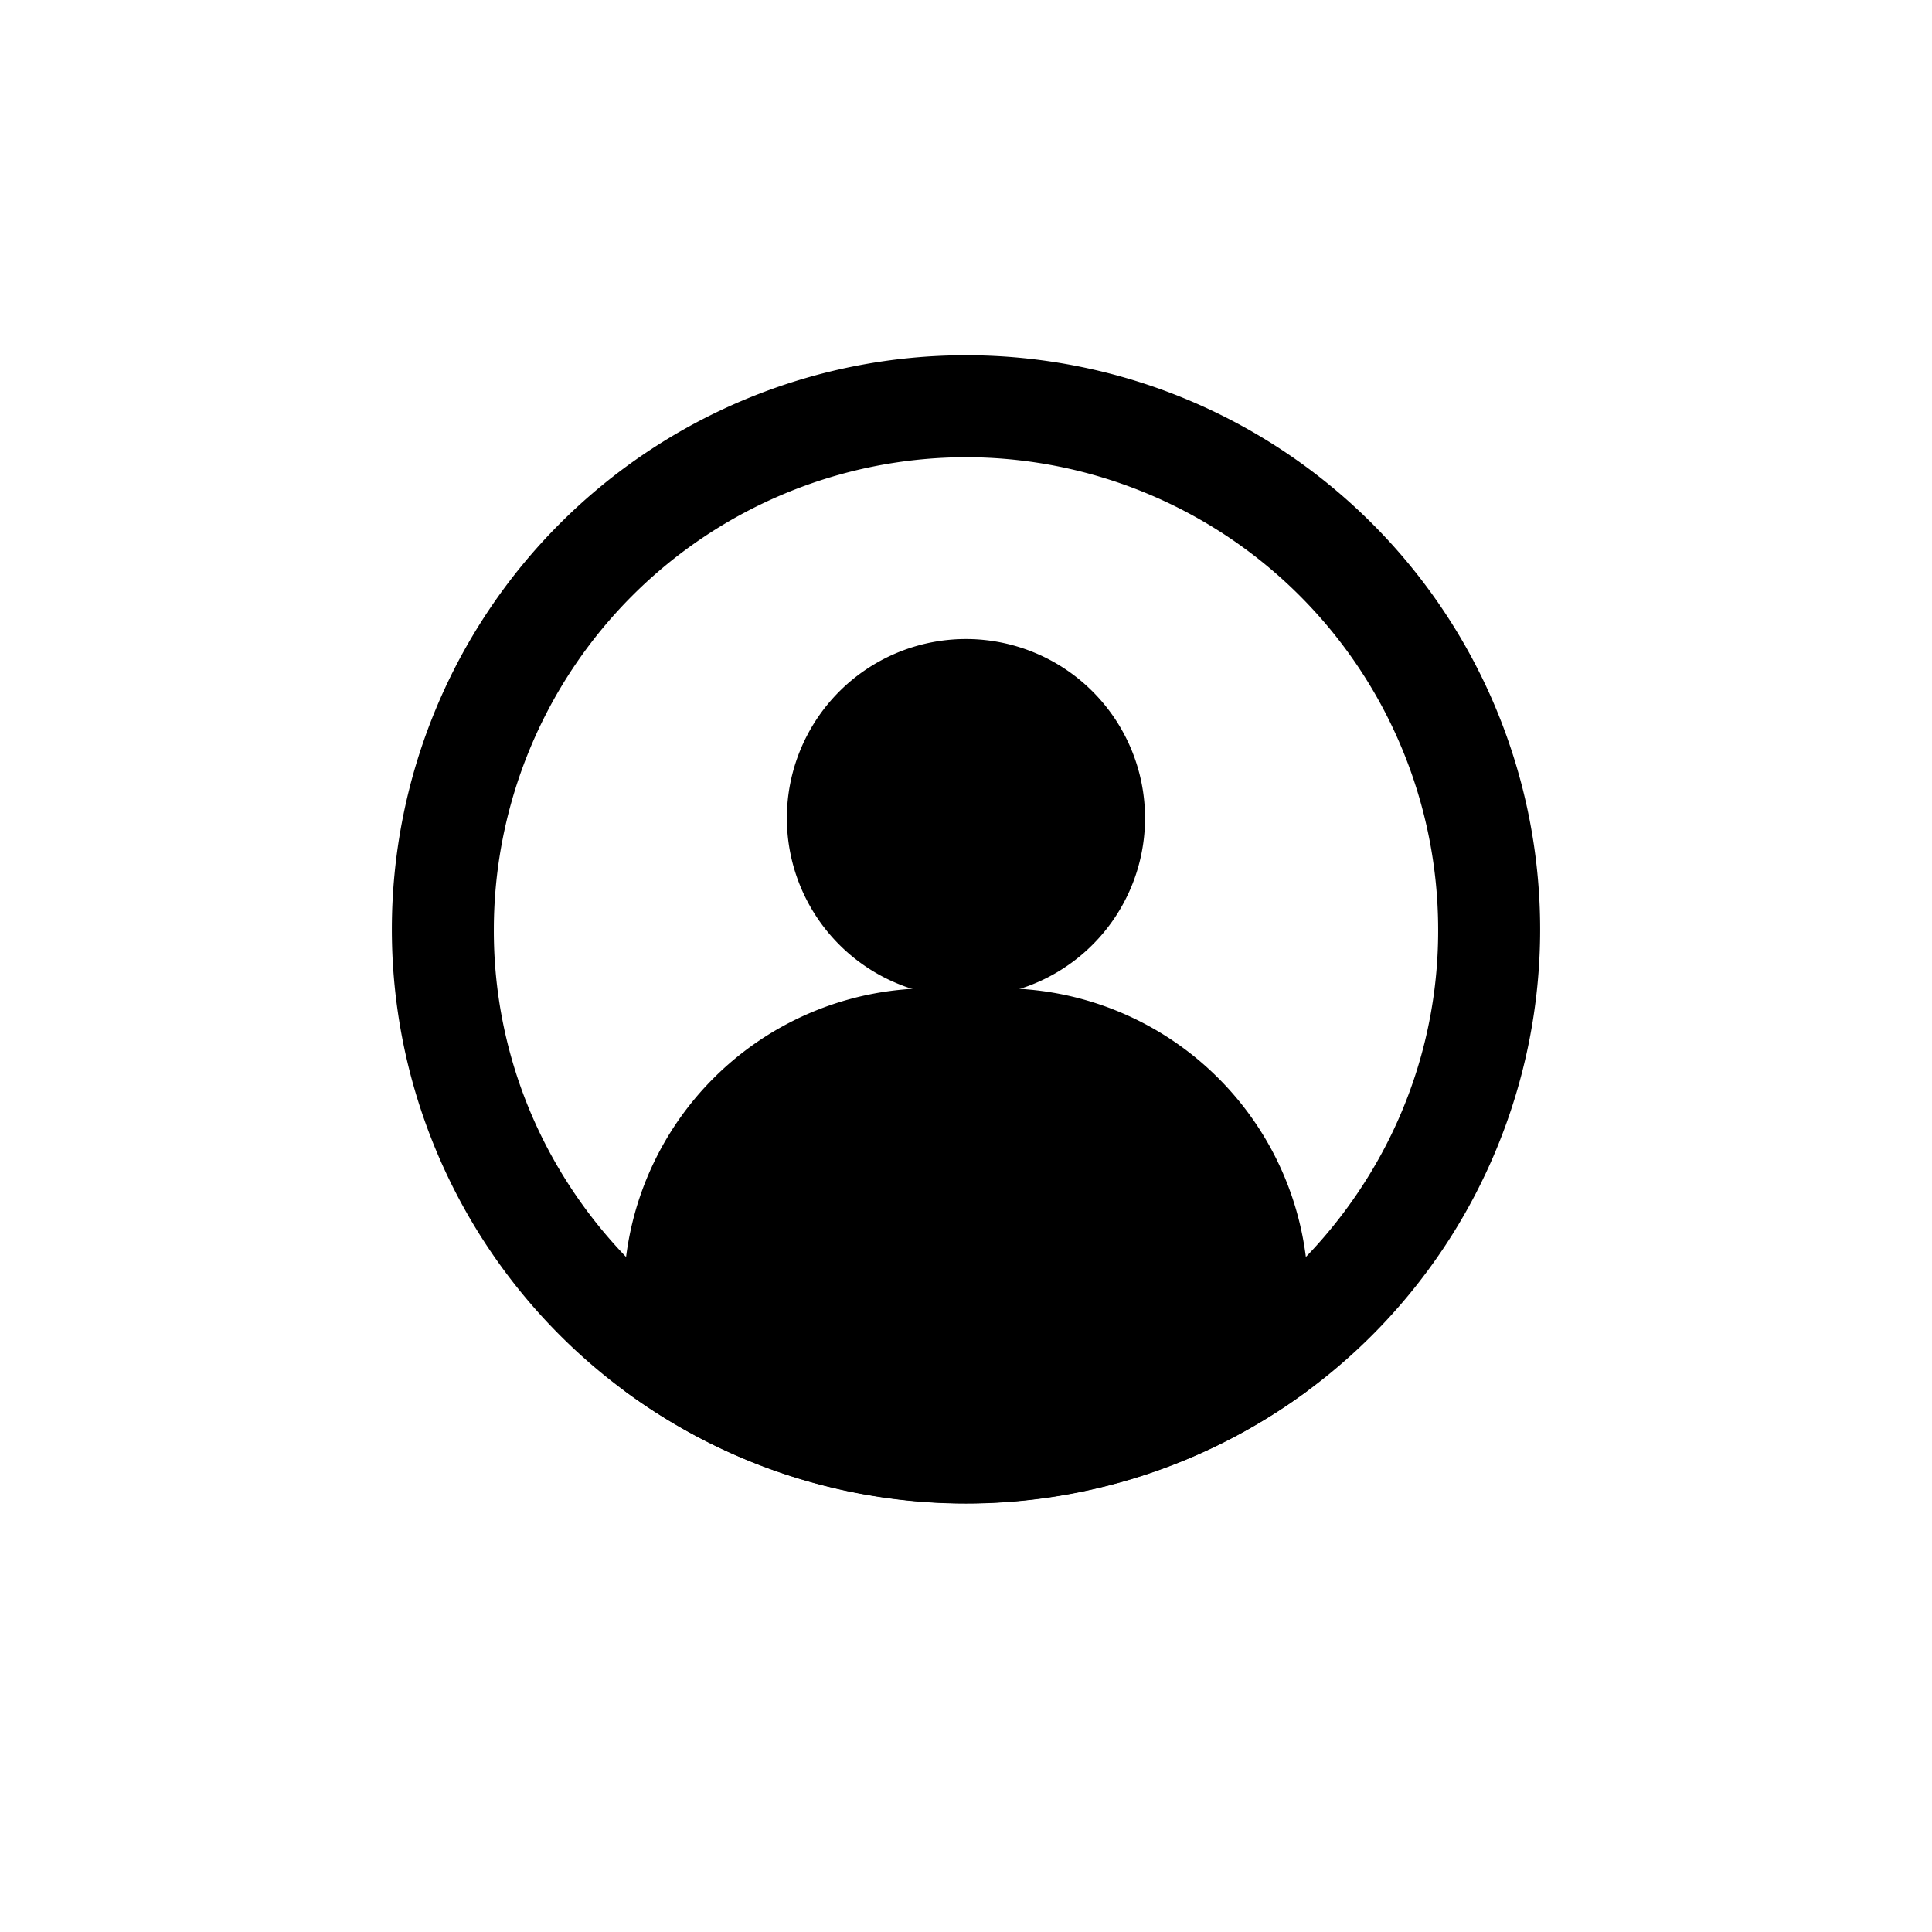 <svg xmlns:inkscape="http://www.inkscape.org/namespaces/inkscape" xmlns:sodipodi="http://sodipodi.sourceforge.net/DTD/sodipodi-0.dtd" xmlns="http://www.w3.org/2000/svg" xmlns:svg="http://www.w3.org/2000/svg" viewBox="0 0 1000 1000" version="1.1" id="svg14" sodipodi:docname="account_in.svg" inkscape:version="1.1.2 (b8e25be833, 2022-02-05)" width="1000" height="1000">
  <sodipodi:namedview id="namedview16" pagecolor="#ffffff" bordercolor="#666666" borderopacity="1.0" inkscape:pageshadow="2" inkscape:pageopacity="0.0" inkscape:pagecheckerboard="0" showgrid="false" inkscape:zoom="1.1052867" inkscape:cx="426.58616" inkscape:cy="498.06083" inkscape:window-width="1680" inkscape:window-height="988" inkscape:window-x="-8" inkscape:window-y="-8" inkscape:window-maximized="1" inkscape:current-layer="g1007" width="1000px"/>
  <defs id="defs4">
    <style id="style2">.cls-1{fill:#1a1a1a;}</style>
  </defs>
  <g id="Calque_2" data-name="Calque 2" style="display:inline" inkscape:groupmode="layer">
    <g id="g1007" transform="translate(3.5e-6,-6.754)">
      <path class="cls-1" d="m 500,235.916 a 252.168,252.168 0 0 1 251.891,251.891 249.095,249.095 0 0 1 -28.464,116.374 254.763,254.763 0 0 1 -75.92,87.809 251.891,251.891 0 0 1 -295.015,0 A 254.561,254.561 0 0 1 276.547,604.181 249.095,249.095 0 0 1 248.109,487.807 252.168,252.168 0 0 1 500,235.916 m 0,-37.784 A 289.675,289.675 0 1 0 789.675,487.807 289.675,289.675 0 0 0 500,198.133 Z" id="path6-9" style="display:inline;stroke-width:15;stroke-miterlimit:4;stroke-dasharray:none;stroke:#000000;stroke-opacity:1"/>
      <path class="cls-1" d="m 518.312,563.576 a 113.704,113.704 0 0 1 113.552,113.578 v 25.189 a 252.193,252.193 0 0 1 -263.755,0 v -25.189 A 113.704,113.704 0 0 1 481.662,563.576 h 36.65 m 0,-37.784 H 481.662 A 151.336,151.336 0 0 0 330.326,677.154 v 45.34 a 289.675,289.675 0 0 0 339.322,0 V 677.154 A 151.336,151.336 0 0 0 518.312,525.792 Z" id="path8-1" style="display:inline;stroke-width:15;stroke-miterlimit:4;stroke-dasharray:none;stroke:#000000;stroke-opacity:1"/>
      <path class="cls-1" d="M 500,382.794 A 47.406,47.406 0 1 1 452.594,430.175 47.431,47.431 0 0 1 500,382.794 m 0,-37.784 A 85.19,85.19 0 1 0 585.164,430.175 85.19,85.19 0 0 0 500,345.01 Z" id="path10-5" style="display:inline;stroke-width:15;stroke-miterlimit:4;stroke-dasharray:none;stroke:#000000;stroke-opacity:1"/>
      <path style="stroke:#000000;stroke-width:13.571;stroke-miterlimit:4;stroke-dasharray:none;stroke-opacity:1" d="m 677.2,685.784 v -14.186 l 9.139,-9.639 c 38.767,-40.887 61.854,-87.366 70.627,-142.184 1.84,-11.5 2.096,-16.245 2.074,-38.452 -0.022,-21.766 -0.313,-27.166 -2.068,-38.355 -6.914,-44.07 -23.683,-83.673 -50.609,-119.523 -10.368,-13.805 -35.503,-38.921 -49.067,-49.032 -37.068,-27.63 -75.821,-43.81 -121.236,-50.616 -15.917,-2.385 -49.753,-2.875 -65.141,-0.943 -32.643,4.098 -59.92,12.376 -88.665,26.909 -39.609,20.025 -74.723,51.414 -99.126,88.611 -6.684,10.187 -14.091,23.231 -17.085,30.083 l -1.68,3.845 h -12.048 c -11.085,0 -12.003,-0.127 -11.488,-1.583 1.689,-4.772 9.773,-21.04 14.74,-29.665 42.335,-73.507 115.026,-124.073 198.162,-137.846 16.284,-2.698 29.059,-3.71 46.846,-3.711 42.723,-0.002 82.796,9.112 120.984,27.516 30.13,14.521 53.754,31.256 77.379,54.815 45.654,45.527 73.283,102.698 81.065,167.746 1.868,15.611 1.864,46.871 -0.007,62.595 -6.729,56.539 -28.054,106.215 -64.511,150.277 -7.476,9.035 -27.34,28.94 -34.438,34.509 l -3.845,3.016 v -14.186 z" id="path1045" transform="translate(-3.5e-6,6.754)"/>
      <path style="stroke:#000000;stroke-width:13.571;stroke-miterlimit:4;stroke-dasharray:none;stroke-opacity:1" d="m 486.058,499.405 c -36.66,-6.953 -63.091,-38.786 -63.091,-75.985 0,-57.061 59.843,-94.342 111.046,-69.18 44.965,22.097 57.048,80.394 24.716,119.246 -16.901,20.308 -46.532,30.877 -72.671,25.919 z m 31.073,-23.593 c 17.605,-5.545 32.297,-21.377 36.54,-39.377 8.795,-37.31 -22.409,-72.474 -60.079,-67.703 -13.52,1.712 -23.098,6.443 -32.642,16.123 -31.364,31.811 -14.7,84.437 29.421,92.912 8.111,1.558 17.871,0.845 26.761,-1.955 z" id="path1084" transform="translate(-3.5e-6,6.754)"/>
      <path style="stroke:#000000;stroke-width:13.571;stroke-miterlimit:4;stroke-dasharray:none;stroke-opacity:1" d="m 485.847,762.122 c -45.111,-1.914 -91.849,-16.069 -130.531,-39.533 l -8.391,-5.09 0.248,-49.389 0.248,-49.389 6.072,-12.153 c 20.079,-40.186 56.701,-67.974 101.59,-77.084 9.318,-1.891 12.238,-2.019 45.692,-1.998 33.809,0.021 36.25,0.133 45.237,2.09 52.463,11.422 93.059,47.665 108.602,96.958 5.811,18.429 6.408,23.229 6.933,55.773 l 0.47,29.083 -6.811,4.596 c -17.474,11.791 -43.573,24.59 -64.542,31.651 -34.505,11.619 -66.888,16.094 -104.818,14.485 z m 52.391,-24.269 c 16.111,-2.472 36.773,-7.755 51.362,-13.132 11.676,-4.303 33.54,-14.721 44.173,-21.047 l 5.881,-3.499 0.268,-13.976 c 0.455,-23.711 -2.112,-42.971 -7.71,-57.856 -14.753,-39.228 -48.207,-67.97 -89.597,-76.977 -7.462,-1.624 -12.883,-1.99 -35.296,-2.386 -43.027,-0.76 -58.533,1.889 -82.012,14.013 -30.311,15.652 -52.309,43.606 -61.392,78.017 -2.661,10.081 -2.759,11.165 -3.153,34.833 l -0.406,24.428 8.913,5.115 c 31.124,17.861 65.616,29.457 98.935,33.261 4.727,0.54 9.816,1.15 11.309,1.355 1.493,0.206 12.485,0.241 24.428,0.078 16.43,-0.224 24.775,-0.766 34.296,-2.226 z" id="path1123" transform="translate(-3.5e-6,6.754)"/>
      <path style="stroke:#000000;stroke-width:13.571;stroke-miterlimit:4;stroke-dasharray:none;stroke-opacity:1" d="M 311.732,690.519 C 241.217,627.551 207.036,531.267 221.729,436.991 c 2.033,-13.044 7.119,-33.529 11.569,-46.594 3.385,-9.939 4.092,-11.301 5.834,-11.245 1.09,0.035 6.437,0.137 11.883,0.226 l 9.901,0.162 -2.651,6.429 c -20.718,50.241 -23.533,113.58 -7.496,168.639 11.375,39.054 34.526,78.302 63.973,108.458 l 7.843,8.031 -0.248,14.335 -0.248,14.335 z" id="path1359" transform="translate(-3.5e-6,6.754)"/>
      <path style="stroke:#000000;stroke-width:4.798;stroke-miterlimit:4;stroke-dasharray:none;stroke-opacity:1" d="m 338.643,712.254 -0.745,-0.573 0.134,-25.89 c 0.112,-21.54 0.223,-26.615 0.664,-30.208 0.486,-3.961 1.5,-10.962 1.606,-11.089 0.142,-0.169 -0.144,66.45 -0.289,67.307 -0.201,1.193 -0.346,1.241 -1.371,0.453 z" id="path1476" transform="translate(-3.5e-6,6.754)"/>
      <ellipse style="stroke:#000000;stroke-width:15;stroke-miterlimit:4;stroke-dasharray:none;stroke-opacity:1" id="path1551" cx="499.87" cy="423.84" rx="45.69" ry="46.142"/>
      <ellipse style="stroke:#000000;stroke-width:15;stroke-miterlimit:4;stroke-dasharray:none;stroke-opacity:1" id="path1553" cx="502.585" cy="657.716" rx="135.259" ry="81.879"/>
    </g>
  </g>
</svg>